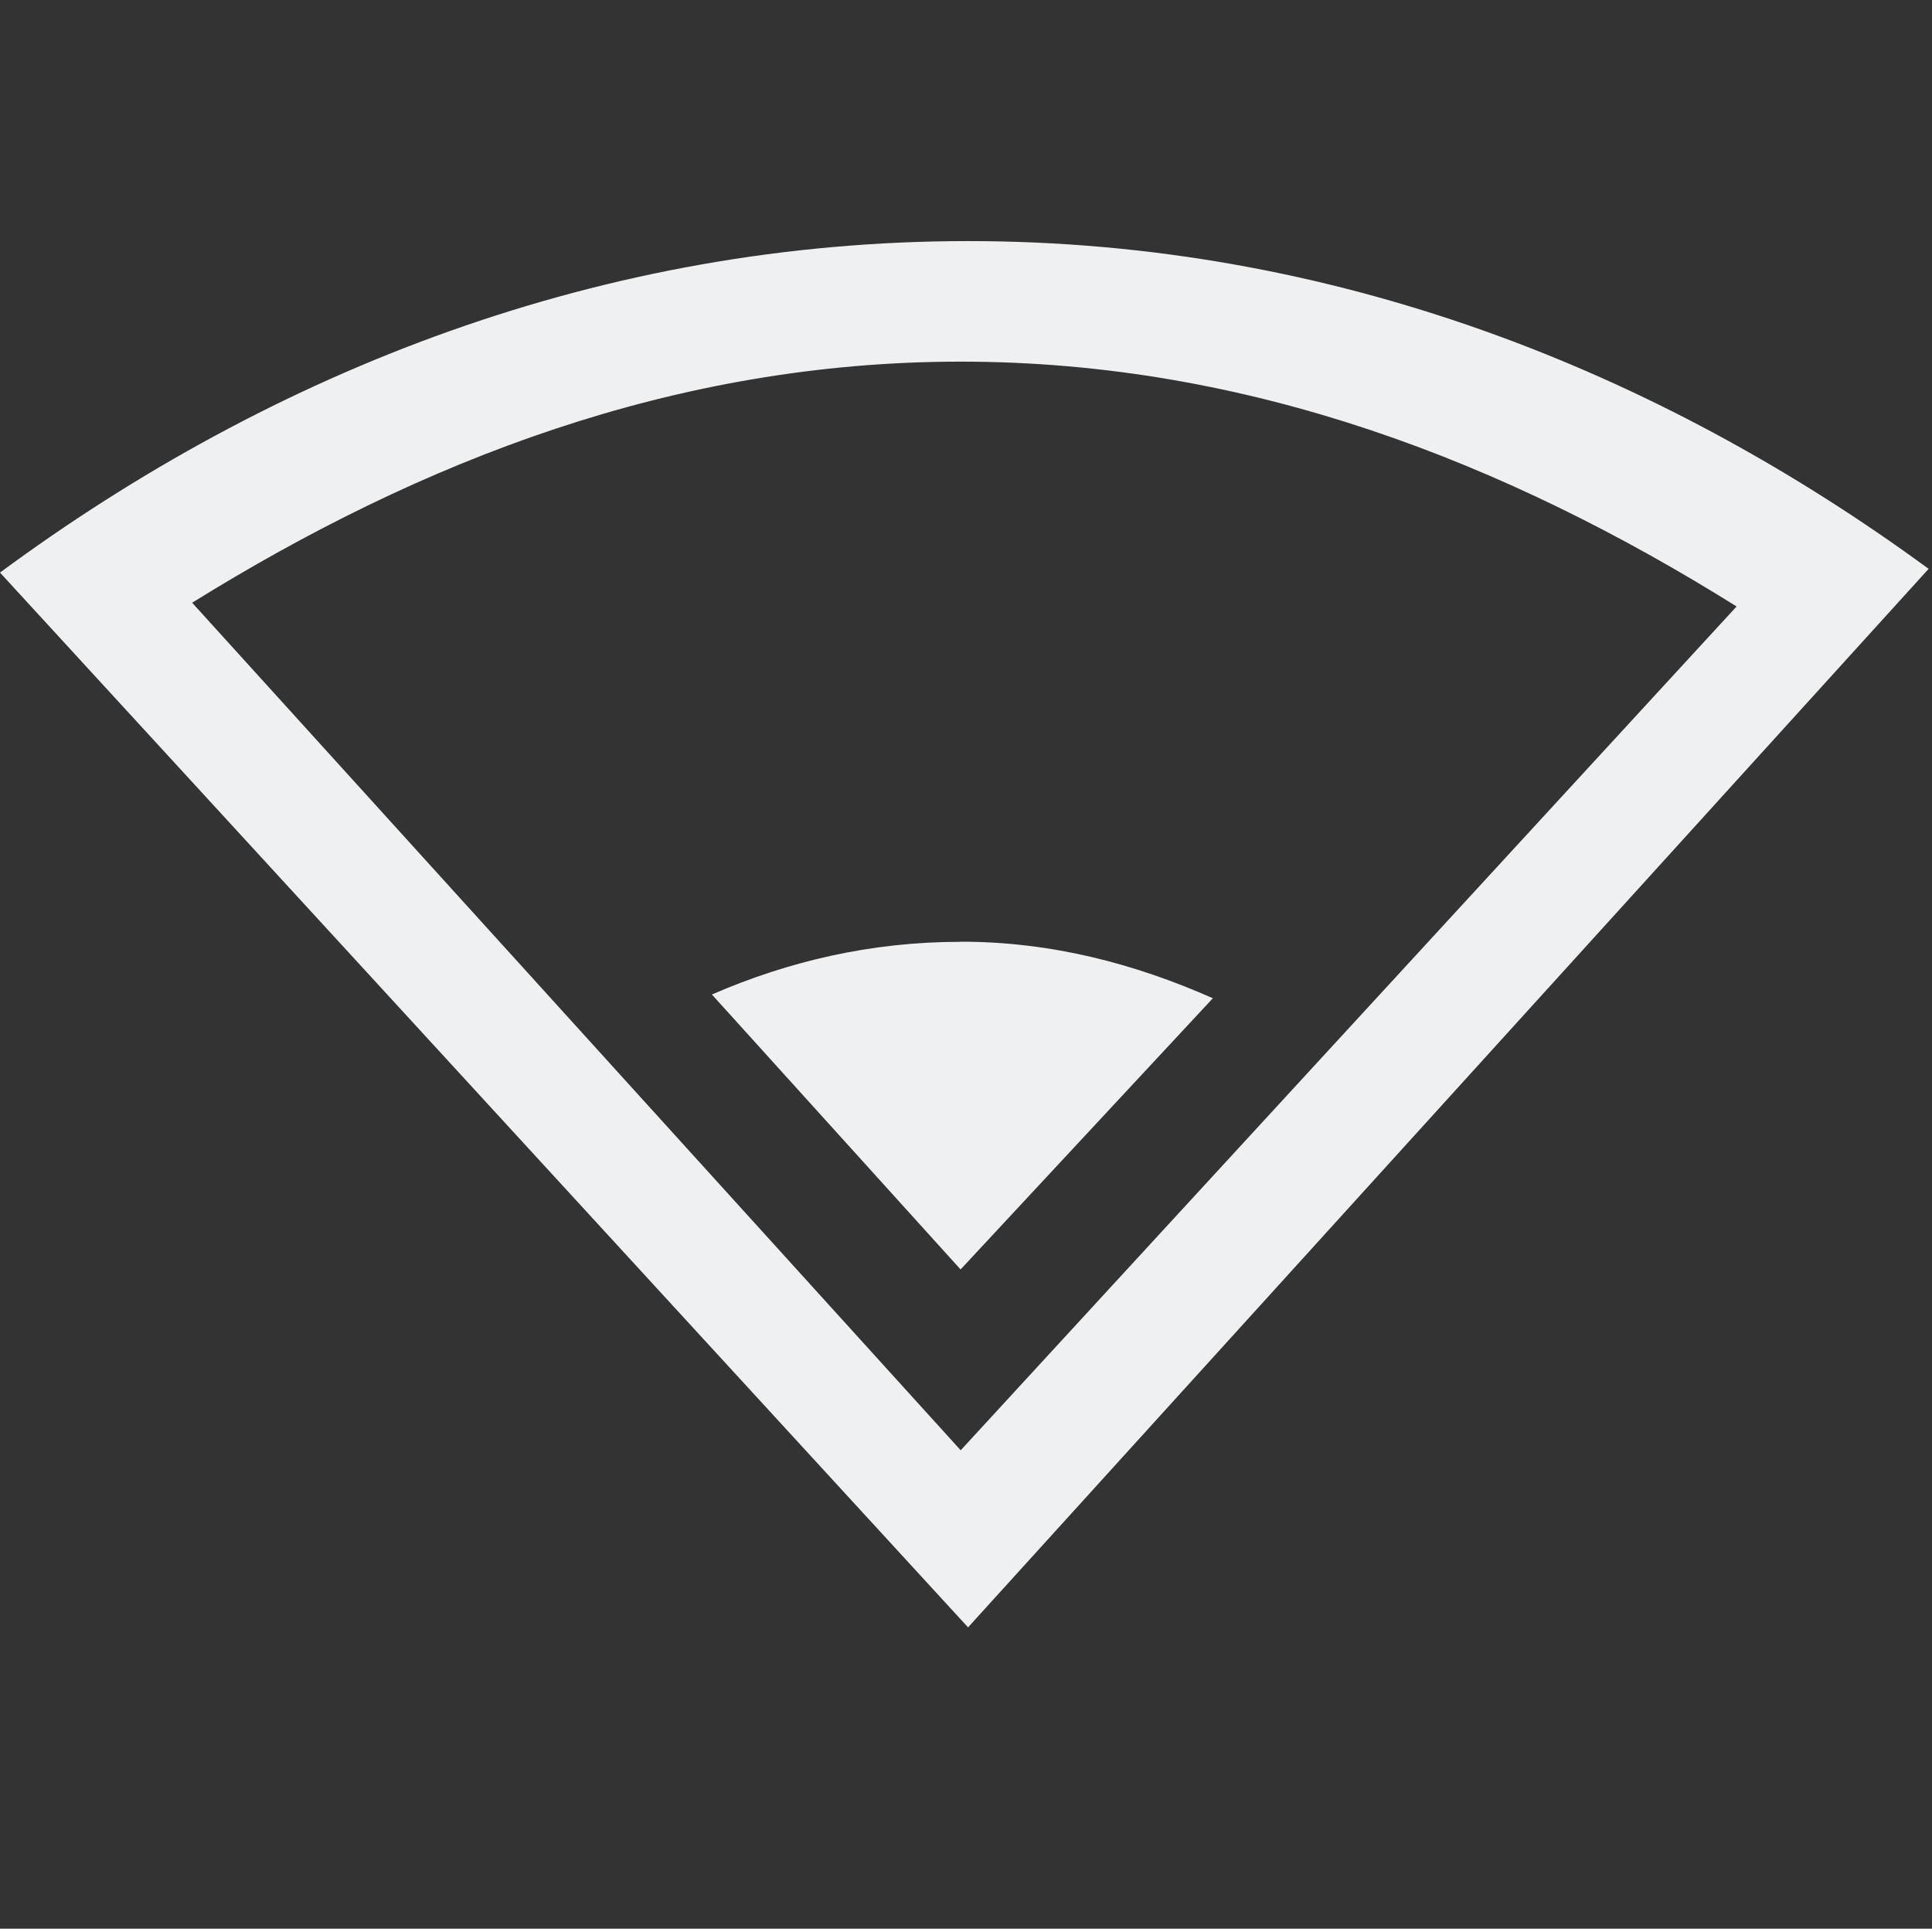 <svg xmlns="http://www.w3.org/2000/svg" width="16.028" height="16" enable-background="new"><rect width="100%" height="100%" fill="#333333" stroke="none"/><defs><filter id="a" color-interpolation-filters="sRGB"><feBlend mode="darken" in2="BackgroundImage"/></filter></defs><g color="#000" fill="#eff0f1"><path style="marker:none" d="M8.031 2C4.997 2 2.265 3.078 0 4.75l8.031 8.75L16 4.719C13.743 3.065 11.042 2 8.031 2zM7.97 3c2.393 0 4.524.836 6.437 2.031l-6.437 7L1.594 5c1.9-1.179 4.005-2 6.375-2z" overflow="visible" enable-background="accumulate"/><path style="marker:none" d="M7.969 7.813c-.74 0-1.425.16-2.063.437l2.063 2.281 2.093-2.25c-.65-.287-1.338-.469-2.093-.469z" overflow="visible" enable-background="accumulate"/></g></svg>